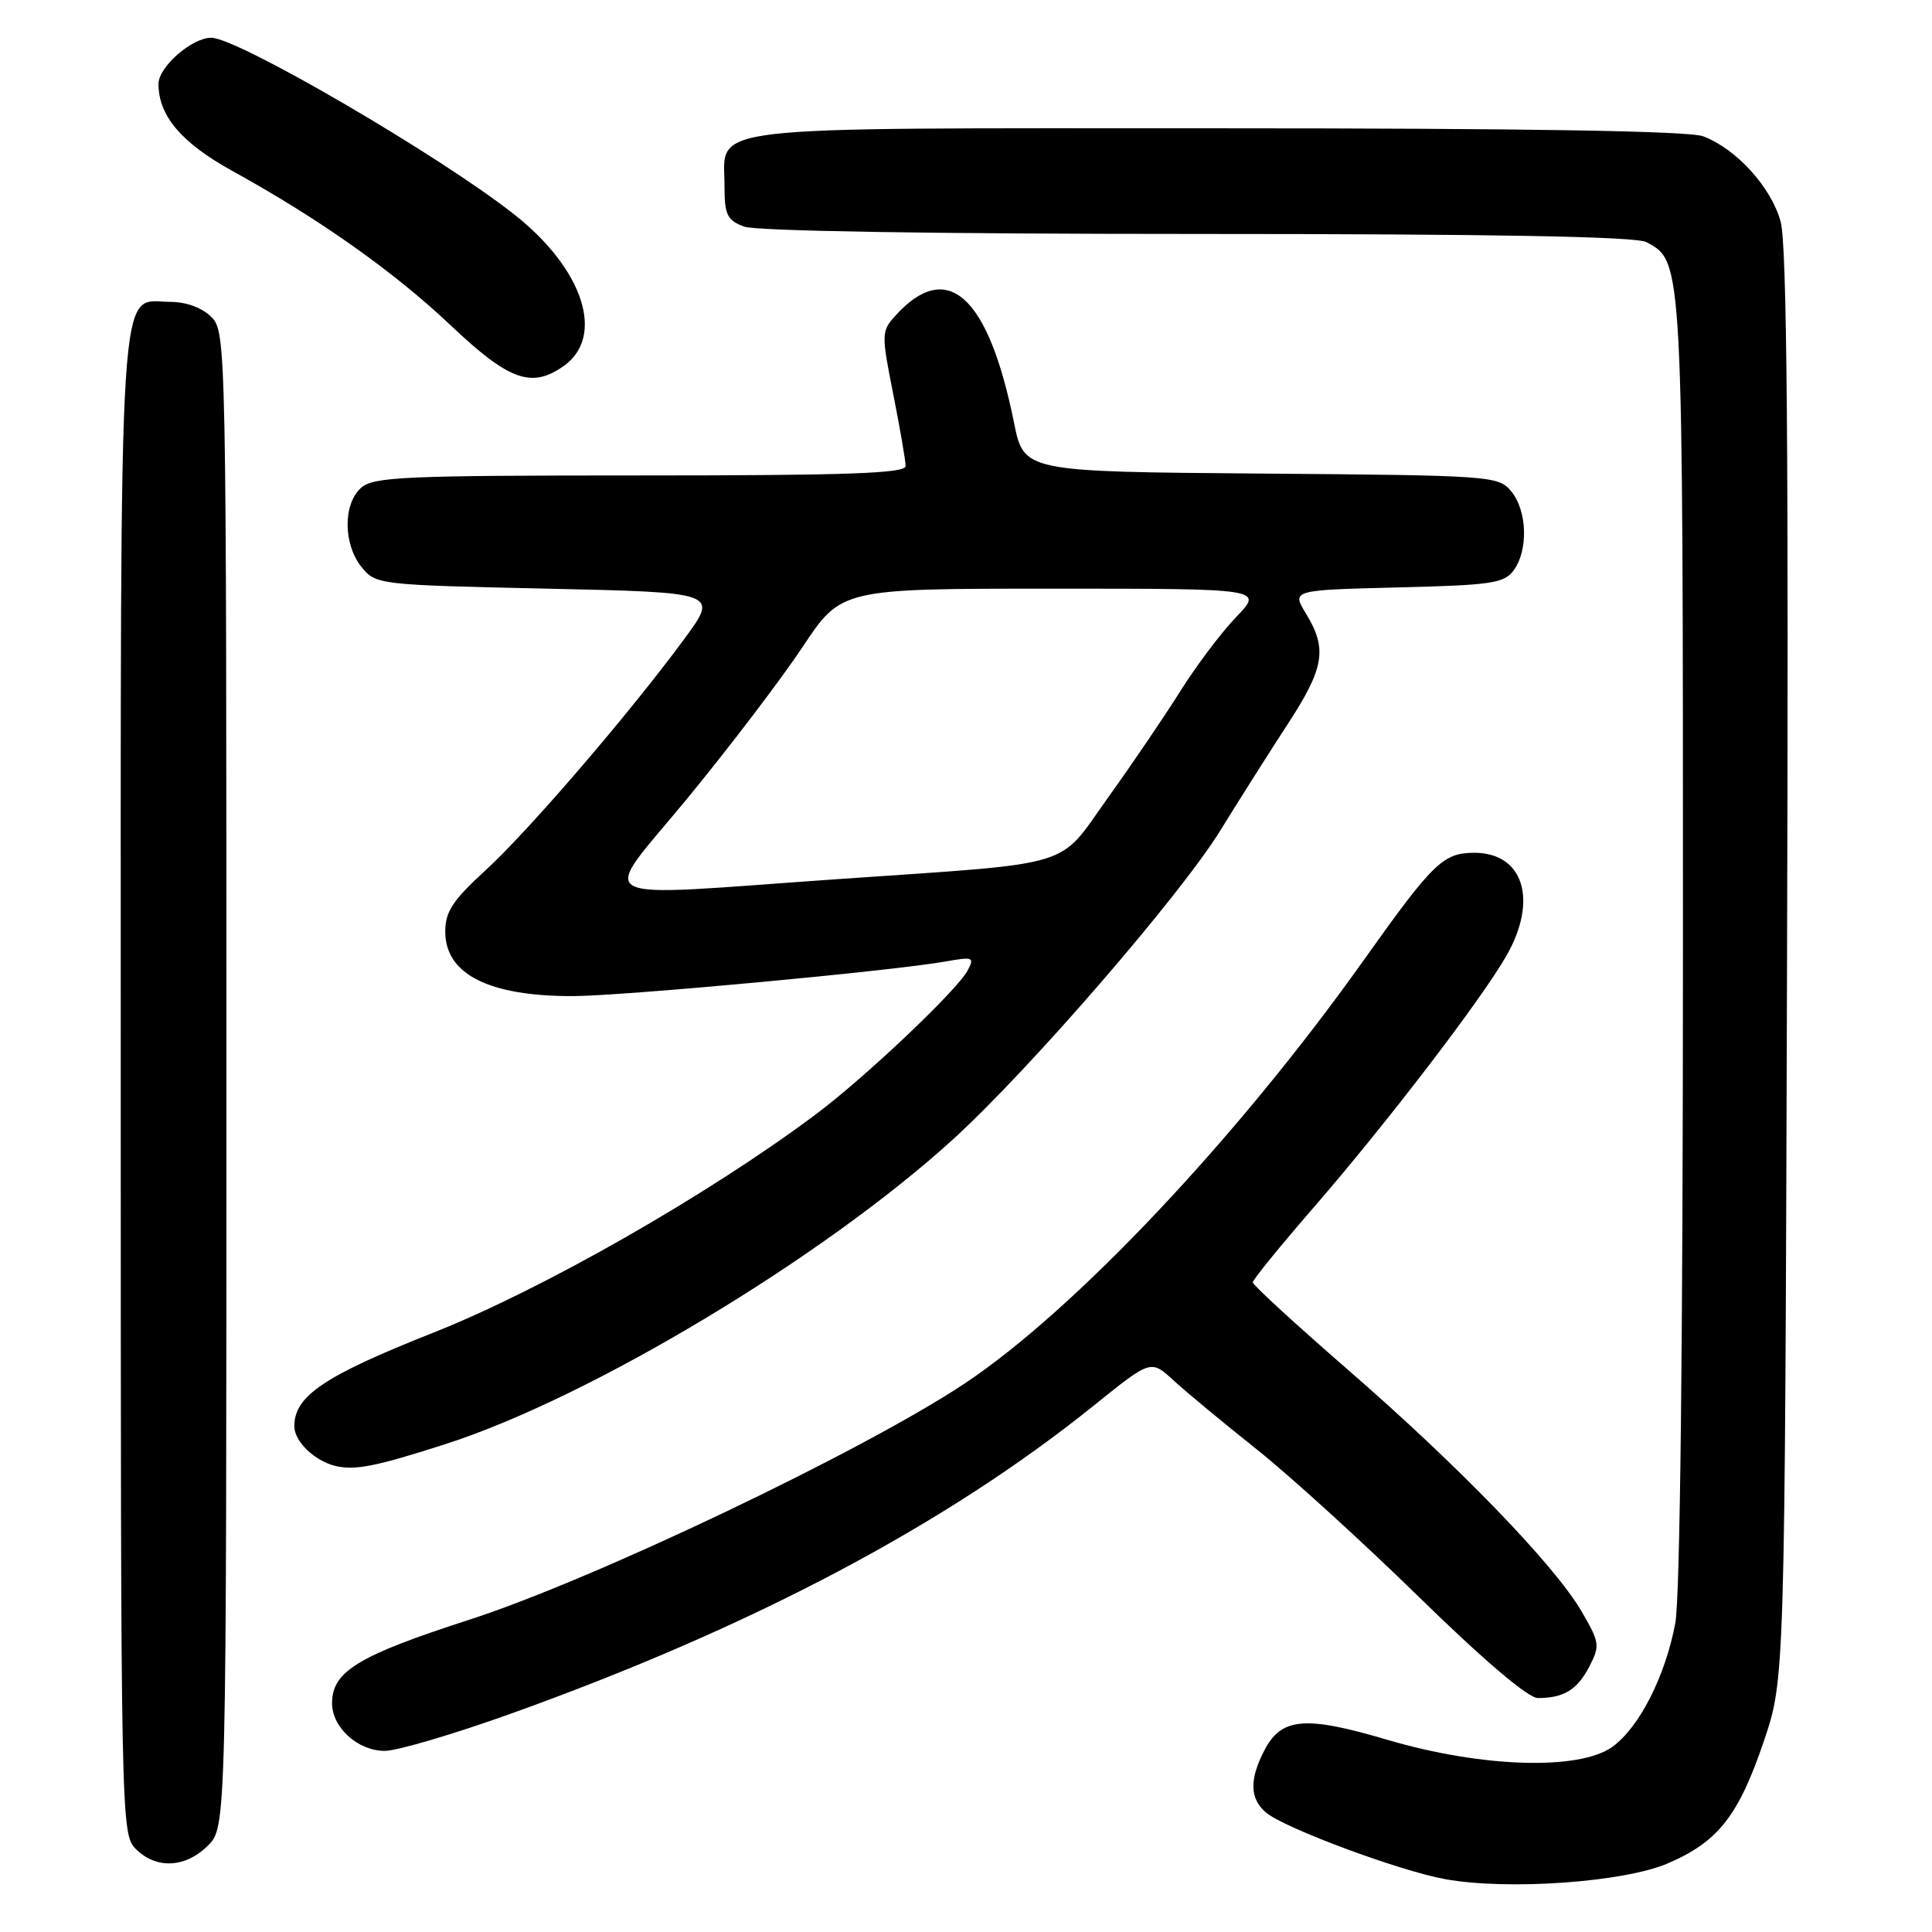 <?xml version="1.0" encoding="UTF-8" standalone="no"?>
<!DOCTYPE svg PUBLIC "-//W3C//DTD SVG 1.1//EN" "http://www.w3.org/Graphics/SVG/1.1/DTD/svg11.dtd" >
<svg xmlns="http://www.w3.org/2000/svg" xmlns:xlink="http://www.w3.org/1999/xlink" version="1.1" viewBox="0 0 256 256">
 <g >
 <path fill="currentColor"
d=" M 220.99 246.91 C 227.67 244.04 230.37 240.60 233.72 230.71 C 236.50 222.50 236.50 222.50 236.79 128.00 C 237.01 59.18 236.78 32.37 235.94 29.35 C 234.68 24.79 230.07 19.72 225.68 18.06 C 223.81 17.35 202.27 17.00 161.26 17.00 C 91.66 17.00 96.00 16.49 96.00 24.68 C 96.00 28.45 96.35 29.18 98.57 30.02 C 100.12 30.62 123.69 31.00 158.63 31.00 C 197.91 31.00 216.77 31.34 218.15 32.08 C 223.03 34.69 223.00 34.09 223.00 124.83 C 223.00 178.25 222.62 211.72 221.98 215.11 C 220.66 222.11 217.22 228.87 213.67 231.45 C 209.30 234.62 196.37 234.23 183.89 230.55 C 172.91 227.30 169.79 227.57 167.52 231.96 C 165.53 235.81 165.60 238.35 167.75 240.17 C 170.18 242.23 185.46 247.91 191.50 249.00 C 199.82 250.50 215.17 249.41 220.99 246.91 Z  M 27.55 244.55 C 30.00 242.09 30.00 242.09 30.00 143.05 C 30.00 45.33 29.97 43.97 28.00 42.00 C 26.77 40.77 24.67 40.00 22.56 40.00 C 15.58 40.00 16.00 33.30 16.00 143.72 C 16.00 241.67 16.03 243.03 18.00 245.00 C 20.70 247.70 24.57 247.52 27.55 244.55 Z  M 67.75 227.05 C 99.70 215.59 125.38 202.00 145.00 186.19 C 152.50 180.15 152.50 180.15 155.50 182.91 C 157.15 184.43 162.10 188.53 166.50 192.03 C 170.90 195.53 180.63 204.38 188.11 211.70 C 196.65 220.04 202.49 225.00 203.78 225.00 C 207.21 225.00 209.00 223.90 210.60 220.82 C 212.03 218.05 211.96 217.62 209.55 213.49 C 205.93 207.31 193.24 194.20 178.55 181.45 C 171.65 175.45 166.00 170.27 166.00 169.92 C 166.00 169.57 169.67 165.06 174.15 159.90 C 183.77 148.80 196.28 132.46 199.61 126.64 C 203.83 119.27 201.87 113.00 195.36 113.00 C 191.22 113.00 189.91 114.27 180.60 127.37 C 163.96 150.76 142.42 173.60 127.84 183.31 C 114.37 192.27 78.73 209.27 62.22 214.61 C 47.42 219.39 44.00 221.48 44.00 225.69 C 44.00 228.91 47.42 232.00 50.98 232.00 C 52.63 232.00 60.17 229.77 67.75 227.05 Z  M 59.00 191.36 C 78.20 185.20 109.19 166.58 126.40 150.86 C 136.57 141.56 156.43 118.60 161.73 110.00 C 164.27 105.88 168.30 99.51 170.68 95.87 C 175.48 88.49 175.89 85.98 173.07 81.34 C 171.14 78.19 171.14 78.19 185.15 77.84 C 197.64 77.54 199.32 77.29 200.58 75.56 C 202.53 72.89 202.36 67.66 200.25 65.11 C 198.54 63.05 197.70 62.99 167.09 62.75 C 135.67 62.50 135.67 62.50 134.36 56.00 C 130.95 39.10 125.50 34.22 118.61 41.87 C 116.79 43.89 116.78 44.28 118.36 52.23 C 119.26 56.78 120.00 61.06 120.00 61.75 C 120.00 62.73 112.30 63.00 84.83 63.00 C 53.50 63.00 49.46 63.18 47.83 64.65 C 45.43 66.82 45.48 72.13 47.91 75.14 C 49.79 77.47 50.15 77.51 72.52 78.00 C 95.21 78.50 95.21 78.50 90.67 84.67 C 83.33 94.63 70.02 110.12 64.30 115.35 C 59.99 119.30 59.00 120.80 59.00 123.45 C 59.00 129.09 64.78 132.01 75.90 131.99 C 82.58 131.97 118.25 128.66 125.37 127.39 C 128.94 126.75 129.16 126.84 128.21 128.60 C 126.78 131.27 114.57 142.83 108.00 147.73 C 93.76 158.37 71.81 170.89 57.43 176.58 C 42.96 182.31 39.00 184.97 39.00 188.98 C 39.00 191.01 41.71 193.61 44.50 194.26 C 47.08 194.85 49.82 194.31 59.00 191.36 Z  M 74.66 48.52 C 80.24 44.61 77.33 35.65 68.12 28.40 C 58.21 20.59 31.47 5.00 27.99 5.00 C 25.42 5.00 21.00 8.87 21.00 11.12 C 21.00 15.34 24.04 18.92 30.75 22.63 C 42.33 29.01 52.22 36.01 59.75 43.14 C 67.45 50.42 70.42 51.50 74.66 48.52 Z  M 91.11 105.75 C 96.65 99.01 103.50 90.01 106.33 85.75 C 111.48 78.00 111.48 78.00 139.44 78.00 C 167.41 78.00 167.41 78.00 163.81 81.75 C 161.83 83.81 158.52 88.20 156.45 91.50 C 154.38 94.80 150.07 101.16 146.86 105.63 C 140.01 115.19 143.10 114.26 111.00 116.49 C 77.04 118.85 79.33 120.08 91.11 105.75 Z "/>
</g>
</svg>